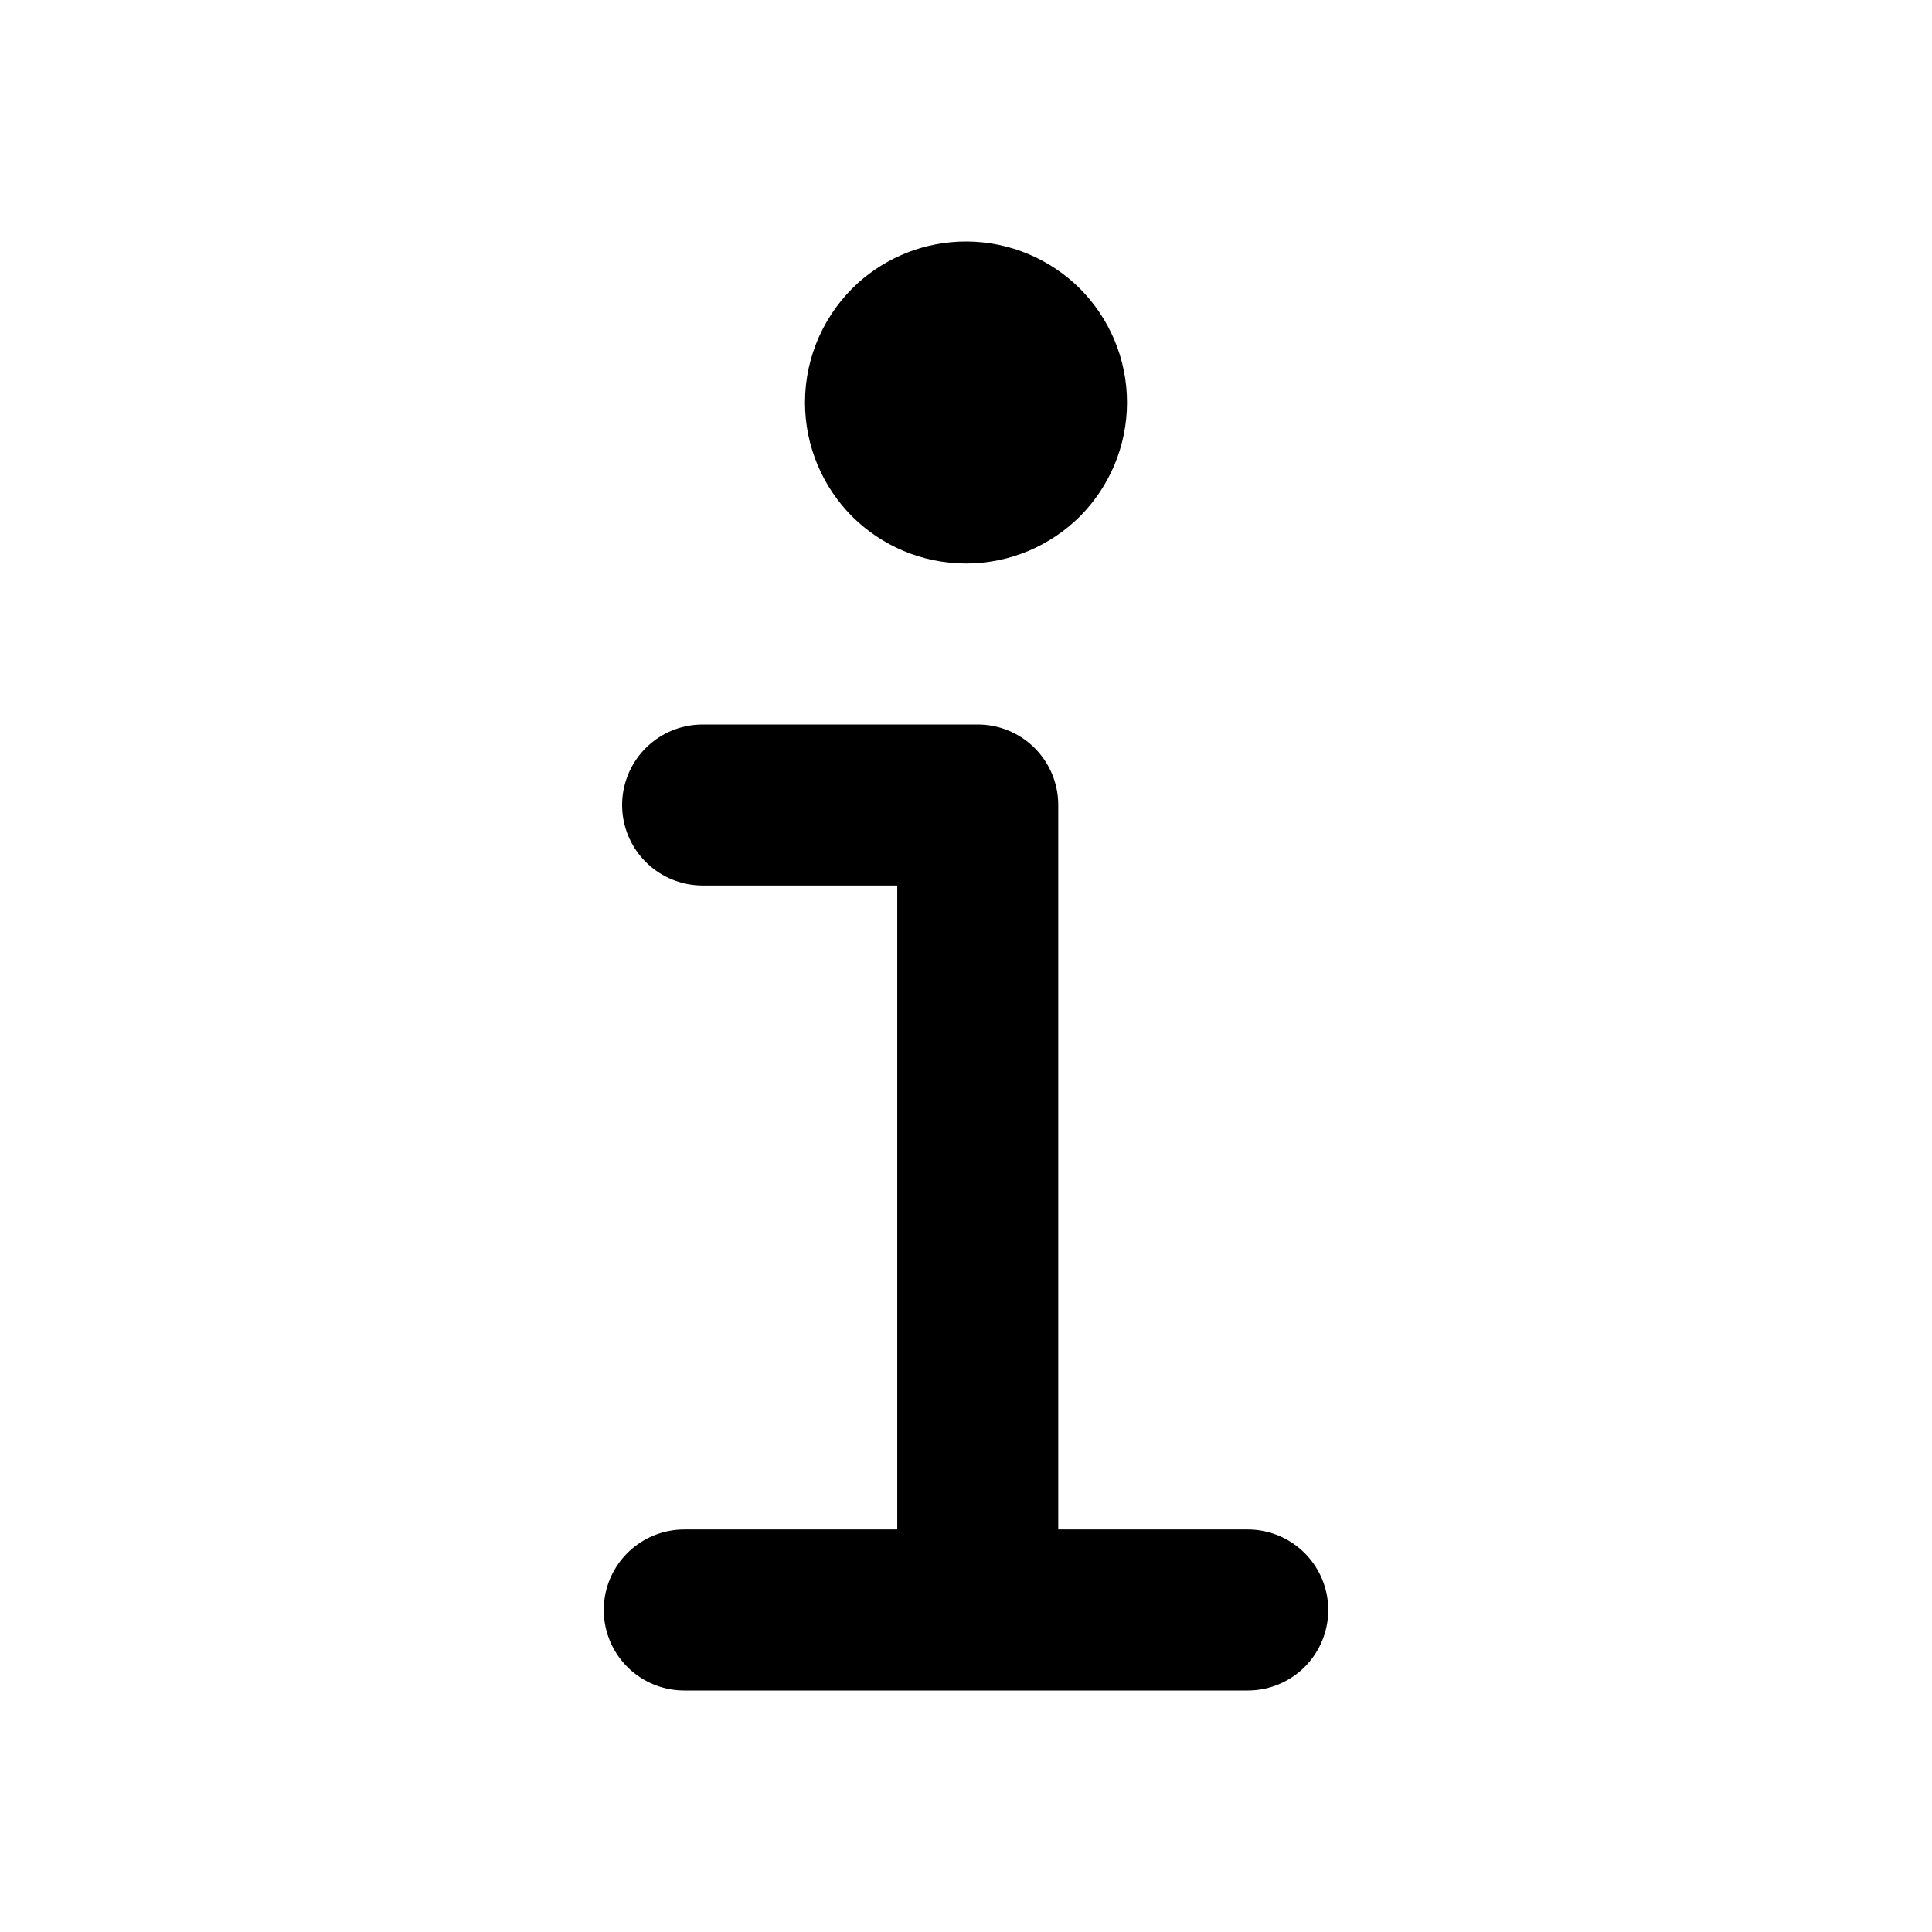 <svg width="12" height="12" viewBox="0 0 12 12" fill="none" xmlns="http://www.w3.org/2000/svg">
<path d="M4.364 5H6.073V10M4.25 10H6.073M7.75 10H6.073M6.5 2.5H6M6.5 2.5C6.5 2.362 6.444 2.237 6.354 2.146M6.5 2.5C6.5 2.638 6.444 2.763 6.354 2.854M5.5 2.5H6M5.5 2.5C5.5 2.353 5.564 2.22 5.665 2.128M5.5 2.5C5.5 2.638 5.556 2.763 5.646 2.854M6 2.5L5.665 2.128M6 2.5L6.354 2.146M6 2.5L6.354 2.854M6 2.5L5.646 2.854M5.665 2.128C5.754 2.049 5.871 2 6 2C6.138 2 6.263 2.056 6.354 2.146M6.354 2.854C6.263 2.944 6.138 3 6 3C5.862 3 5.737 2.944 5.646 2.854" stroke="black" stroke-linecap="round" stroke-linejoin="round"/>
</svg>
